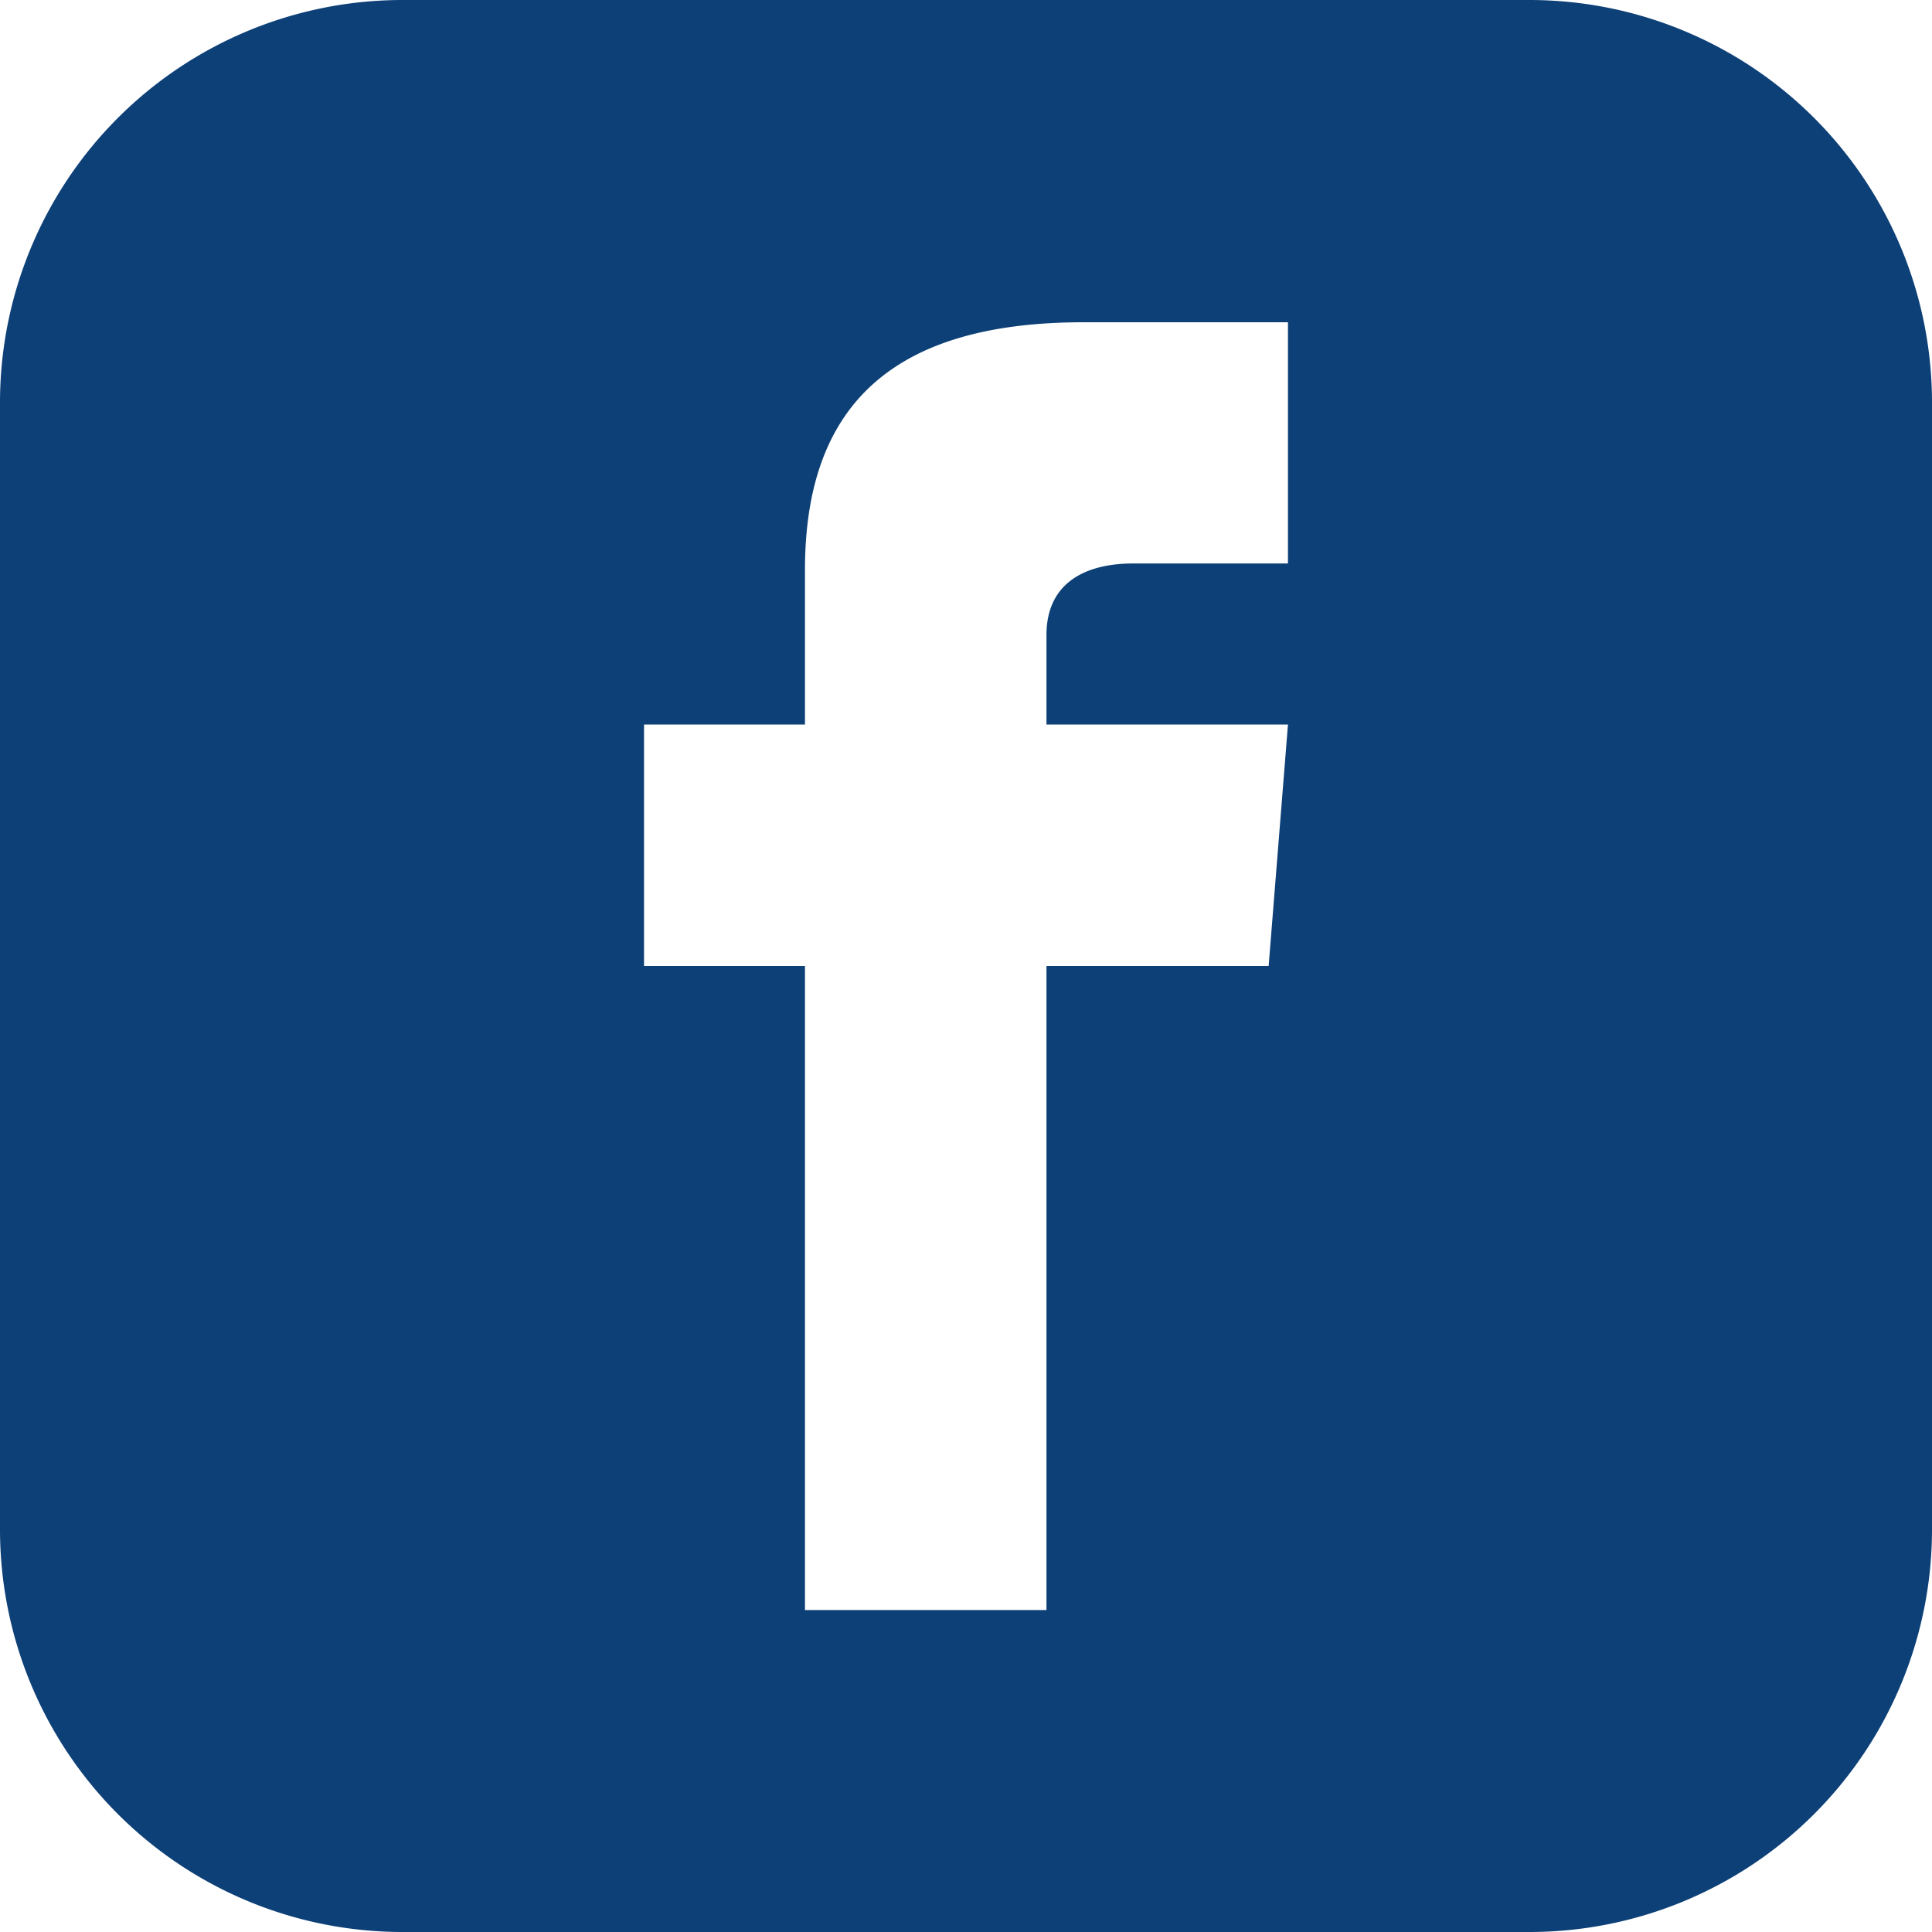 <svg xmlns="http://www.w3.org/2000/svg" width="20" height="20" viewBox="0 0 20 20">
  <path id="iconmonstr-facebook-3" d="M15.833,0H4.167A4.167,4.167,0,0,0,0,4.167V15.833A4.167,4.167,0,0,0,4.167,20H15.833A4.167,4.167,0,0,0,20,15.833V4.167A4.167,4.167,0,0,0,15.833,0Zm-2.5,5.833h-1.6c-.512,0-.9.21-.9.741V7.5h2.5l-.2,2.5h-2.3v6.667h-2.5V10H6.667V7.5H8.333V5.9c0-1.685.887-2.564,2.884-2.564h2.116Z" fill="#0d4077"/>
</svg>
